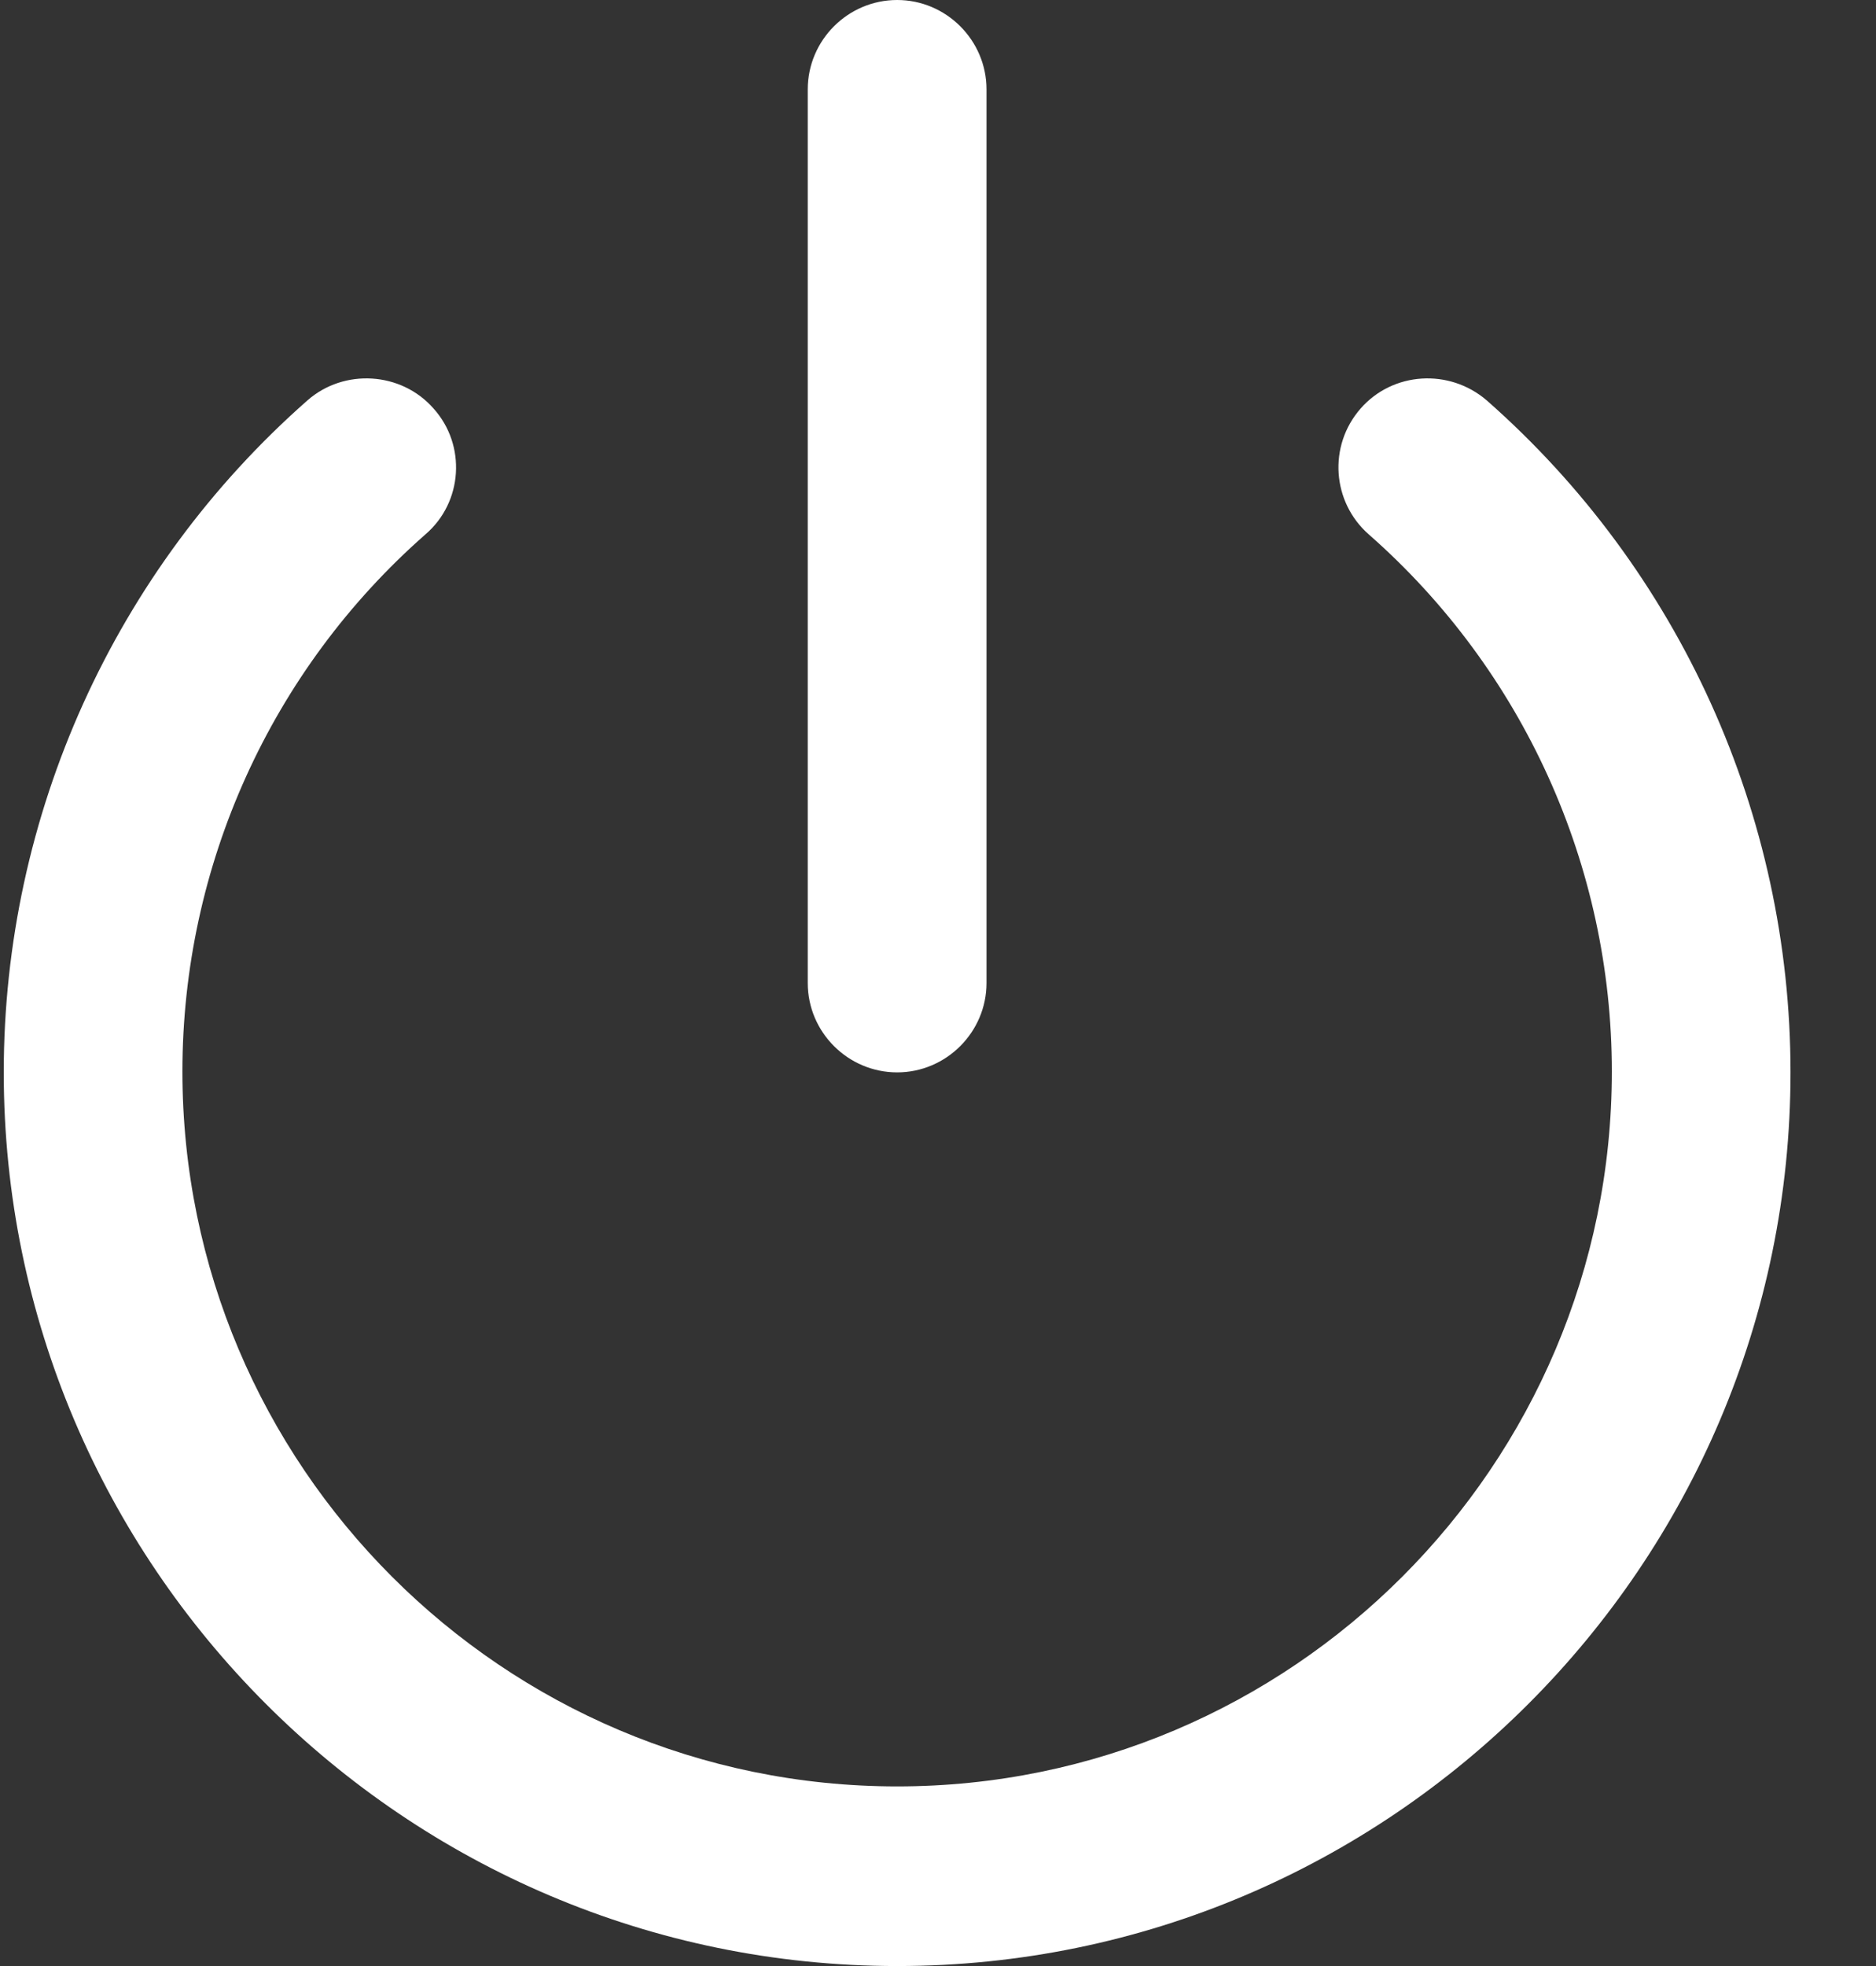<svg width="21" height="22" viewBox="0 0 21 22" fill="none" xmlns="http://www.w3.org/2000/svg">
<rect x="0" y="0" width="21" height="22" fill="#333333" stroke="none"/>
<g id="Group">
<path id="Vector" d="M10.043 12C10.592 12 11.043 11.55 11.043 11V1C11.043 0.45 10.592 0 10.043 0C9.492 0 9.042 0.45 9.042 1V11C9.042 11.55 9.492 12 10.043 12Z" fill="white"/>
<path id="Vector_2" d="M16.642 4.48C16.223 4.12 15.592 4.16 15.232 4.57C14.863 4.99 14.912 5.62 15.322 5.98C17.052 7.5 18.043 9.69 18.043 11.99C18.043 16.4 14.453 19.99 10.043 19.99C5.632 19.99 2.042 16.4 2.042 11.99C2.042 9.69 3.032 7.5 4.762 5.98C5.182 5.62 5.222 4.98 4.852 4.57C4.492 4.16 3.852 4.12 3.442 4.48C1.282 6.38 0.042 9.12 0.042 12C0.042 17.51 4.532 22 10.043 22C15.553 22 20.043 17.51 20.043 12C20.043 9.12 18.802 6.38 16.642 4.48Z" fill="white"/>
</g>
</svg>
